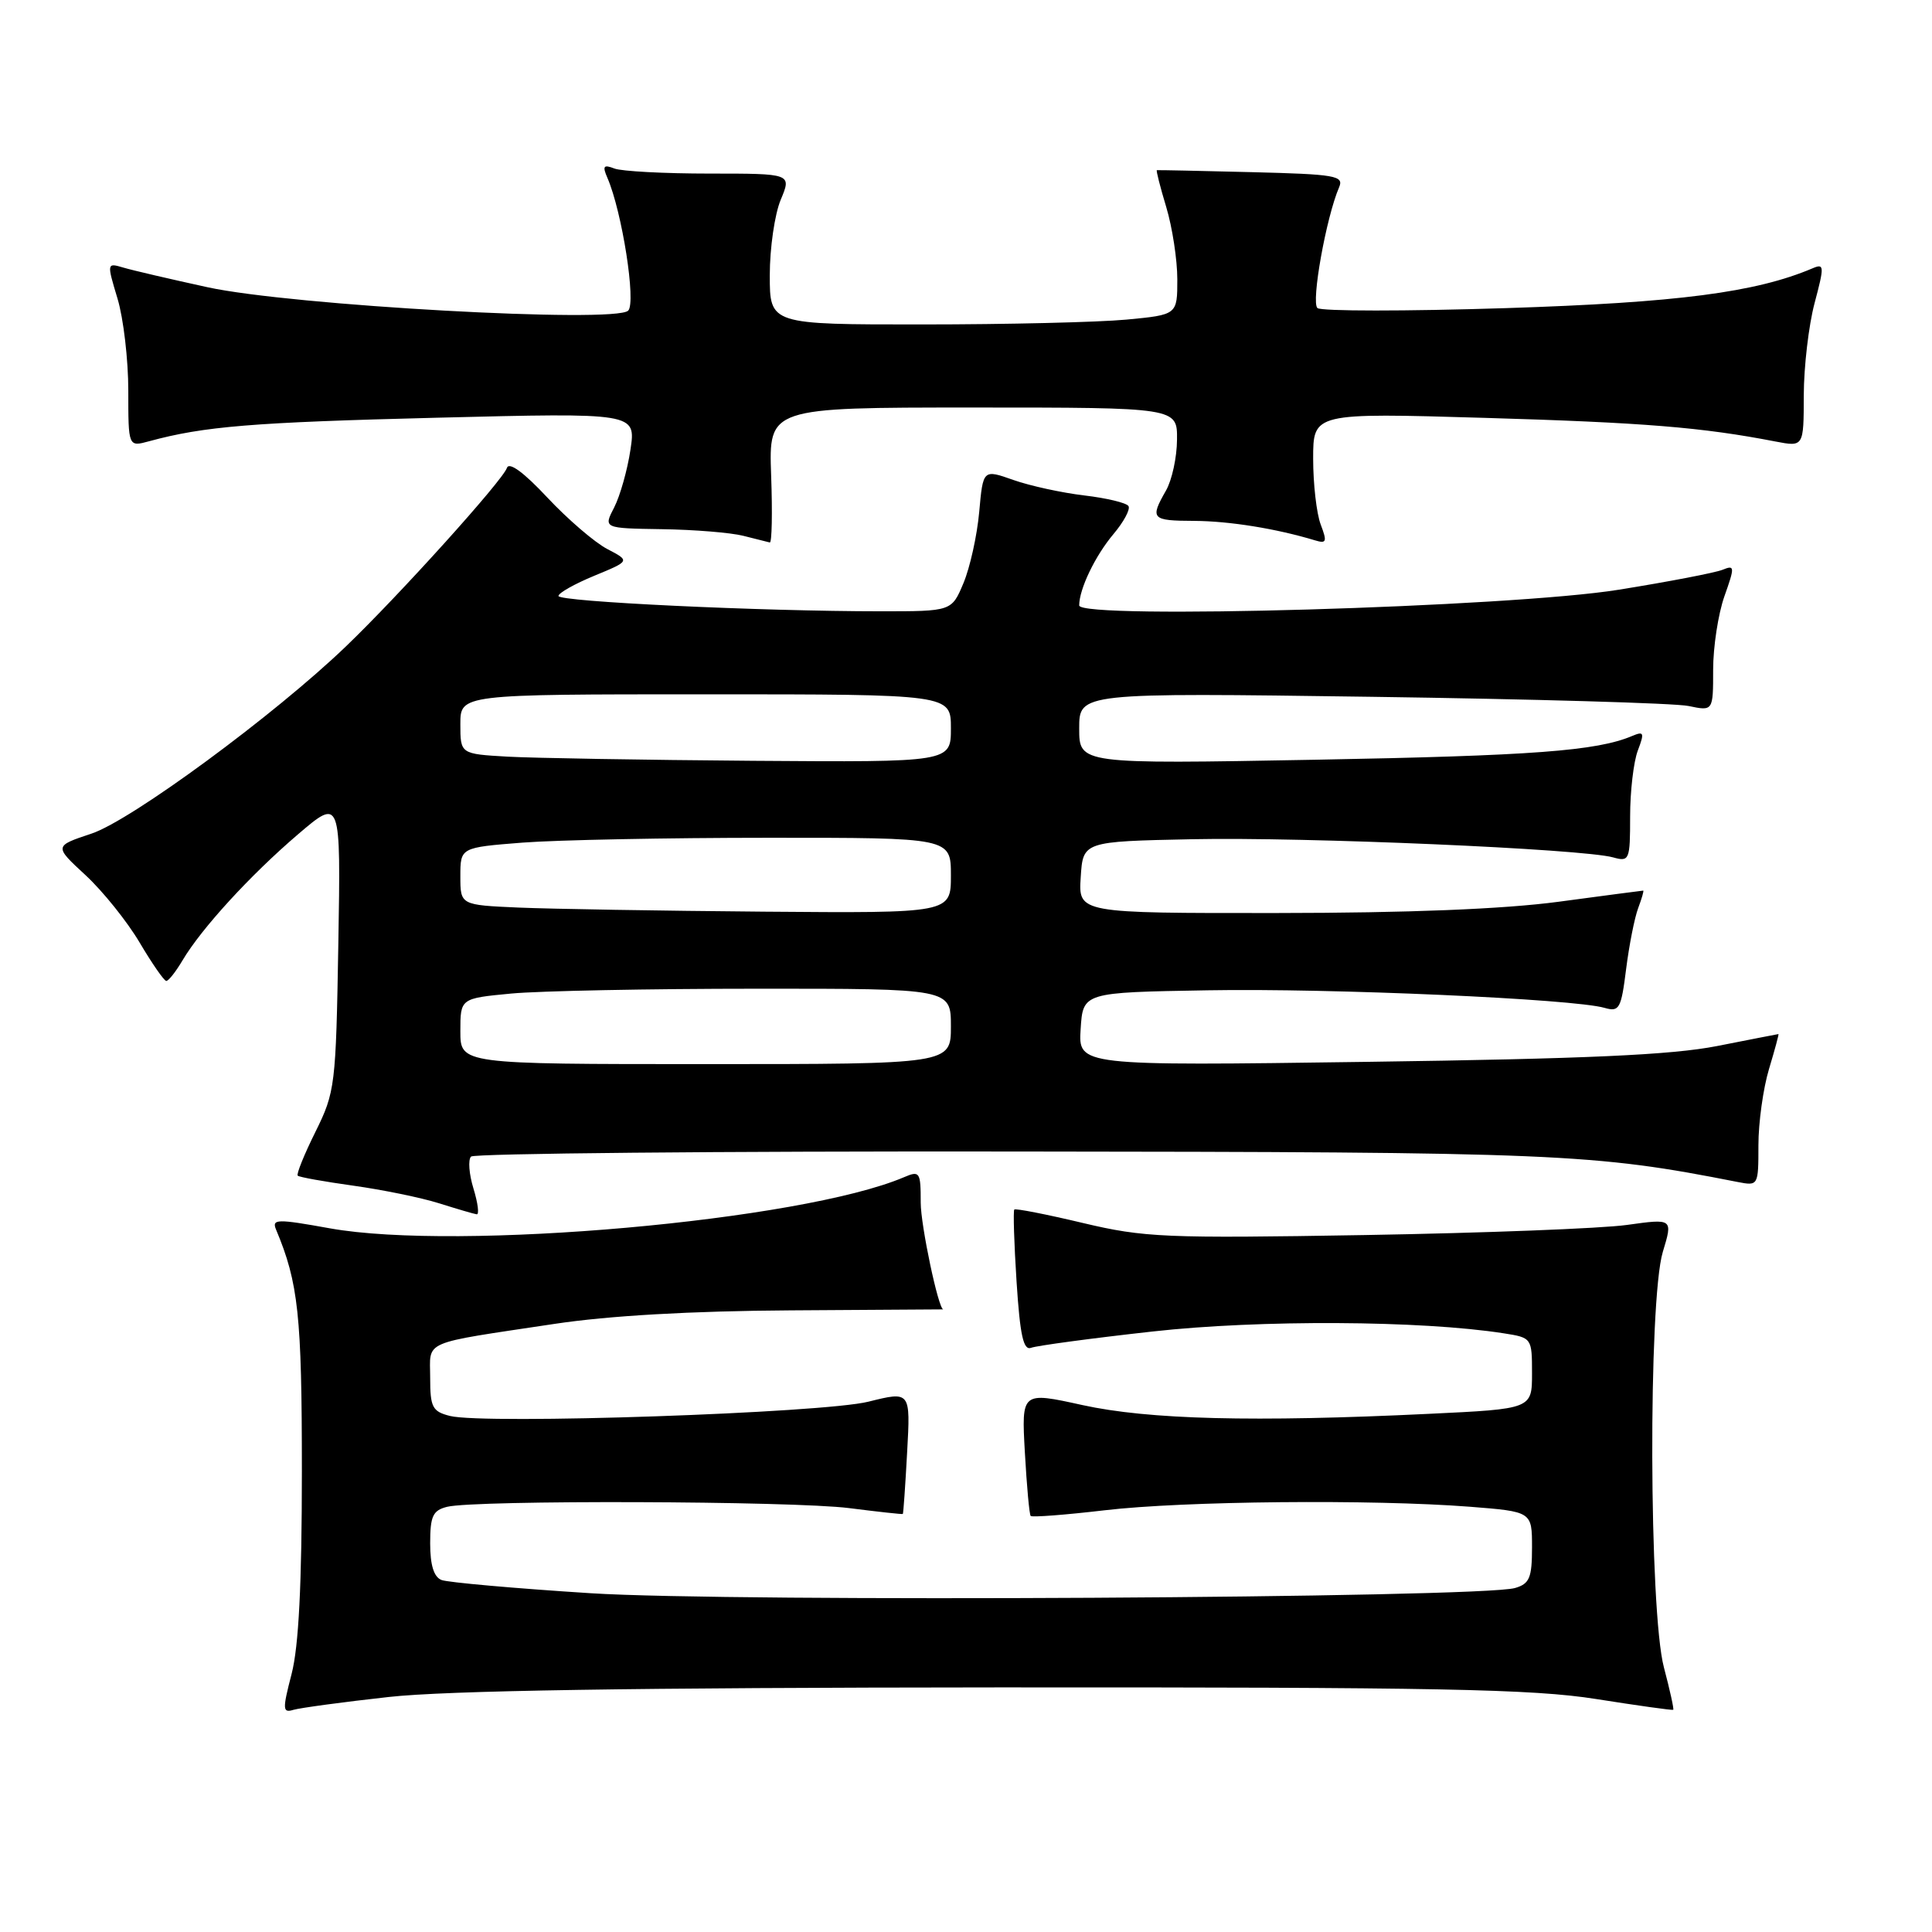 <?xml version="1.0" encoding="UTF-8" standalone="no"?>
<!DOCTYPE svg PUBLIC "-//W3C//DTD SVG 1.1//EN" "http://www.w3.org/Graphics/SVG/1.1/DTD/svg11.dtd" >
<svg xmlns="http://www.w3.org/2000/svg" xmlns:xlink="http://www.w3.org/1999/xlink" version="1.1" viewBox="0 0 256 256">
 <g >
 <path fill="currentColor"
d=" M 51.50 224.86 C 59.09 224.01 84.04 223.62 132.00 223.59 C 190.54 223.56 203.08 223.80 211.50 225.13 C 217.00 226.00 221.60 226.64 221.71 226.56 C 221.83 226.47 221.27 223.95 220.48 220.95 C 218.50 213.53 218.39 172.33 220.33 165.89 C 221.67 161.46 221.67 161.46 215.58 162.31 C 212.24 162.78 196.62 163.38 180.88 163.65 C 154.36 164.10 151.61 163.98 143.48 162.05 C 138.65 160.90 134.57 160.10 134.40 160.27 C 134.24 160.43 134.37 164.73 134.70 169.83 C 135.16 176.97 135.61 178.98 136.63 178.59 C 137.37 178.31 144.61 177.33 152.73 176.43 C 166.90 174.85 188.30 174.96 199.25 176.67 C 202.97 177.25 203.00 177.29 203.00 181.97 C 203.00 186.69 203.00 186.69 189.34 187.34 C 166.11 188.46 152.19 188.10 143.43 186.18 C 135.35 184.40 135.35 184.40 135.80 192.45 C 136.05 196.88 136.39 200.67 136.57 200.87 C 136.75 201.07 141.16 200.73 146.37 200.12 C 156.78 198.89 181.84 198.65 194.75 199.65 C 203.00 200.30 203.00 200.30 203.00 205.03 C 203.00 209.08 202.67 209.86 200.75 210.42 C 196.16 211.75 96.98 212.31 78.26 211.11 C 68.22 210.47 59.34 209.68 58.51 209.36 C 57.49 208.97 57.00 207.40 57.00 204.50 C 57.00 200.89 57.35 200.13 59.25 199.66 C 62.94 198.74 104.94 198.88 112.50 199.83 C 116.35 200.32 119.56 200.67 119.63 200.61 C 119.70 200.55 119.96 196.86 120.20 192.42 C 120.65 184.34 120.65 184.34 115.07 185.73 C 109.02 187.24 64.19 188.77 59.62 187.62 C 57.29 187.03 57.00 186.47 57.00 182.56 C 57.00 177.51 55.57 178.12 73.49 175.42 C 80.64 174.34 91.56 173.71 104.74 173.63 C 115.88 173.56 124.99 173.50 124.99 173.50 C 124.35 173.50 122.00 162.37 122.00 159.36 C 122.00 155.27 121.88 155.09 119.75 156.00 C 106.18 161.76 60.68 165.80 43.71 162.76 C 36.68 161.49 35.99 161.51 36.58 162.93 C 39.54 169.99 40.00 174.28 40.00 194.94 C 40.00 209.93 39.58 218.17 38.64 221.80 C 37.41 226.54 37.44 227.00 38.89 226.56 C 39.78 226.30 45.45 225.53 51.50 224.86 Z  M 62.74 157.50 C 62.15 155.58 62.00 153.66 62.42 153.25 C 62.83 152.84 95.20 152.53 134.34 152.58 C 206.61 152.65 211.04 152.84 230.25 156.62 C 232.98 157.15 233.00 157.12 233.00 151.74 C 233.00 148.76 233.63 144.22 234.40 141.66 C 235.17 139.10 235.74 137.01 235.65 137.02 C 235.57 137.03 231.90 137.74 227.50 138.61 C 221.46 139.79 210.13 140.30 181.19 140.70 C 142.88 141.23 142.88 141.23 143.19 136.36 C 143.50 131.50 143.50 131.50 160.00 131.22 C 176.37 130.93 208.55 132.36 212.62 133.55 C 214.57 134.11 214.81 133.67 215.47 128.40 C 215.87 125.23 216.59 121.59 217.07 120.32 C 217.55 119.04 217.85 118.00 217.73 118.01 C 217.60 118.01 212.55 118.68 206.50 119.49 C 199.22 120.46 186.60 120.97 169.20 120.98 C 142.89 121.00 142.89 121.00 143.20 116.25 C 143.50 111.50 143.50 111.50 158.00 111.20 C 172.85 110.89 209.71 112.48 213.75 113.61 C 215.90 114.21 216.00 113.98 216.00 108.18 C 216.00 104.85 216.46 100.92 217.02 99.45 C 217.92 97.08 217.83 96.86 216.27 97.52 C 211.57 99.51 203.08 100.14 174.25 100.67 C 143.00 101.24 143.00 101.24 143.00 96.52 C 143.00 91.79 143.00 91.79 181.75 92.33 C 203.06 92.63 221.96 93.17 223.75 93.55 C 227.00 94.23 227.00 94.23 227.00 88.74 C 227.00 85.72 227.67 81.35 228.49 79.02 C 229.89 75.07 229.87 74.84 228.24 75.50 C 227.28 75.89 221.10 77.08 214.50 78.14 C 200.13 80.46 143.00 82.12 143.00 80.22 C 143.00 78.05 145.11 73.66 147.53 70.78 C 148.90 69.16 149.80 67.48 149.53 67.06 C 149.27 66.63 146.64 66.00 143.68 65.65 C 140.72 65.30 136.49 64.38 134.28 63.60 C 130.26 62.18 130.26 62.18 129.75 67.84 C 129.47 70.96 128.53 75.19 127.67 77.25 C 126.10 81.00 126.10 81.00 116.71 81.00 C 100.79 81.00 74.00 79.73 74.00 78.97 C 74.00 78.57 76.14 77.37 78.75 76.29 C 83.50 74.33 83.50 74.33 80.47 72.75 C 78.80 71.88 75.23 68.81 72.52 65.92 C 69.41 62.59 67.45 61.16 67.17 62.00 C 66.61 63.67 52.94 78.83 45.85 85.64 C 36.38 94.74 17.39 108.71 12.12 110.46 C 7.16 112.11 7.16 112.11 11.33 115.96 C 13.62 118.08 16.85 122.10 18.50 124.89 C 20.15 127.68 21.74 129.97 22.03 129.98 C 22.33 129.99 23.30 128.75 24.20 127.23 C 26.69 123.03 33.18 115.94 39.49 110.55 C 45.16 105.71 45.16 105.71 44.83 125.11 C 44.51 143.86 44.41 144.70 41.80 149.97 C 40.31 152.97 39.25 155.59 39.45 155.78 C 39.64 155.98 42.96 156.57 46.83 157.11 C 50.69 157.65 55.79 158.69 58.17 159.44 C 60.55 160.19 62.80 160.85 63.16 160.90 C 63.52 160.96 63.33 159.43 62.74 157.50 Z  M 102.18 63.00 C 101.86 54.00 101.86 54.00 128.93 54.00 C 156.00 54.00 156.00 54.00 155.96 58.25 C 155.95 60.59 155.29 63.62 154.50 65.00 C 152.35 68.76 152.57 69.00 158.25 69.02 C 162.92 69.05 169.10 70.04 174.25 71.60 C 175.77 72.06 175.87 71.79 175.00 69.50 C 174.45 68.05 174.00 64.13 174.00 60.79 C 174.00 54.70 174.00 54.70 196.75 55.37 C 217.84 55.99 225.56 56.62 235.25 58.50 C 239.00 59.22 239.00 59.22 239.01 52.36 C 239.02 48.59 239.66 43.10 240.44 40.17 C 241.75 35.24 241.73 34.89 240.18 35.55 C 232.65 38.75 222.28 40.10 199.50 40.83 C 186.30 41.25 175.08 41.25 174.57 40.82 C 173.70 40.09 175.73 28.77 177.44 24.81 C 178.10 23.28 176.97 23.09 165.83 22.81 C 159.05 22.64 153.40 22.52 153.29 22.55 C 153.17 22.57 153.73 24.78 154.54 27.46 C 155.34 30.13 156.00 34.43 156.00 37.01 C 156.00 41.71 156.00 41.71 149.25 42.35 C 145.54 42.70 133.39 42.99 122.25 42.99 C 102.00 43.00 102.00 43.00 102.00 36.47 C 102.00 32.88 102.65 28.38 103.45 26.47 C 104.90 23.00 104.90 23.00 94.03 23.00 C 88.05 23.00 82.37 22.70 81.41 22.33 C 79.97 21.77 79.80 22.00 80.49 23.58 C 82.43 28.06 84.31 40.09 83.24 41.16 C 81.53 42.87 38.61 40.48 27.50 38.06 C 22.55 36.98 17.52 35.81 16.32 35.45 C 14.16 34.81 14.15 34.85 15.57 39.56 C 16.36 42.18 17.00 47.67 17.00 51.77 C 17.00 59.22 17.00 59.22 19.75 58.47 C 27.02 56.49 33.44 55.96 57.89 55.35 C 84.27 54.69 84.27 54.69 83.54 59.58 C 83.14 62.27 82.16 65.72 81.38 67.24 C 79.95 70.00 79.95 70.00 87.72 70.12 C 92.00 70.18 96.85 70.58 98.50 71.00 C 100.15 71.42 101.72 71.82 102.00 71.88 C 102.28 71.95 102.36 67.95 102.18 63.00 Z  M 61.00 136.64 C 61.00 132.29 61.00 132.29 67.75 131.65 C 71.46 131.30 86.09 131.01 100.25 131.01 C 126.00 131.00 126.00 131.00 126.00 136.00 C 126.00 141.00 126.00 141.00 93.50 141.00 C 61.00 141.00 61.00 141.00 61.00 136.64 Z  M 68.75 120.26 C 61.00 119.92 61.00 119.92 61.00 116.11 C 61.00 112.30 61.00 112.30 69.25 111.65 C 73.79 111.30 88.41 111.01 101.75 111.01 C 126.00 111.00 126.00 111.00 126.00 116.00 C 126.00 121.00 126.00 121.00 101.25 120.80 C 87.64 120.69 73.01 120.44 68.75 120.26 Z  M 67.25 100.26 C 61.00 99.90 61.00 99.90 61.00 95.95 C 61.00 92.00 61.00 92.00 93.50 92.00 C 126.00 92.00 126.00 92.00 126.00 96.50 C 126.00 101.00 126.00 101.00 99.75 100.81 C 85.31 100.70 70.69 100.45 67.25 100.26 Z "/>
</g>
</svg>